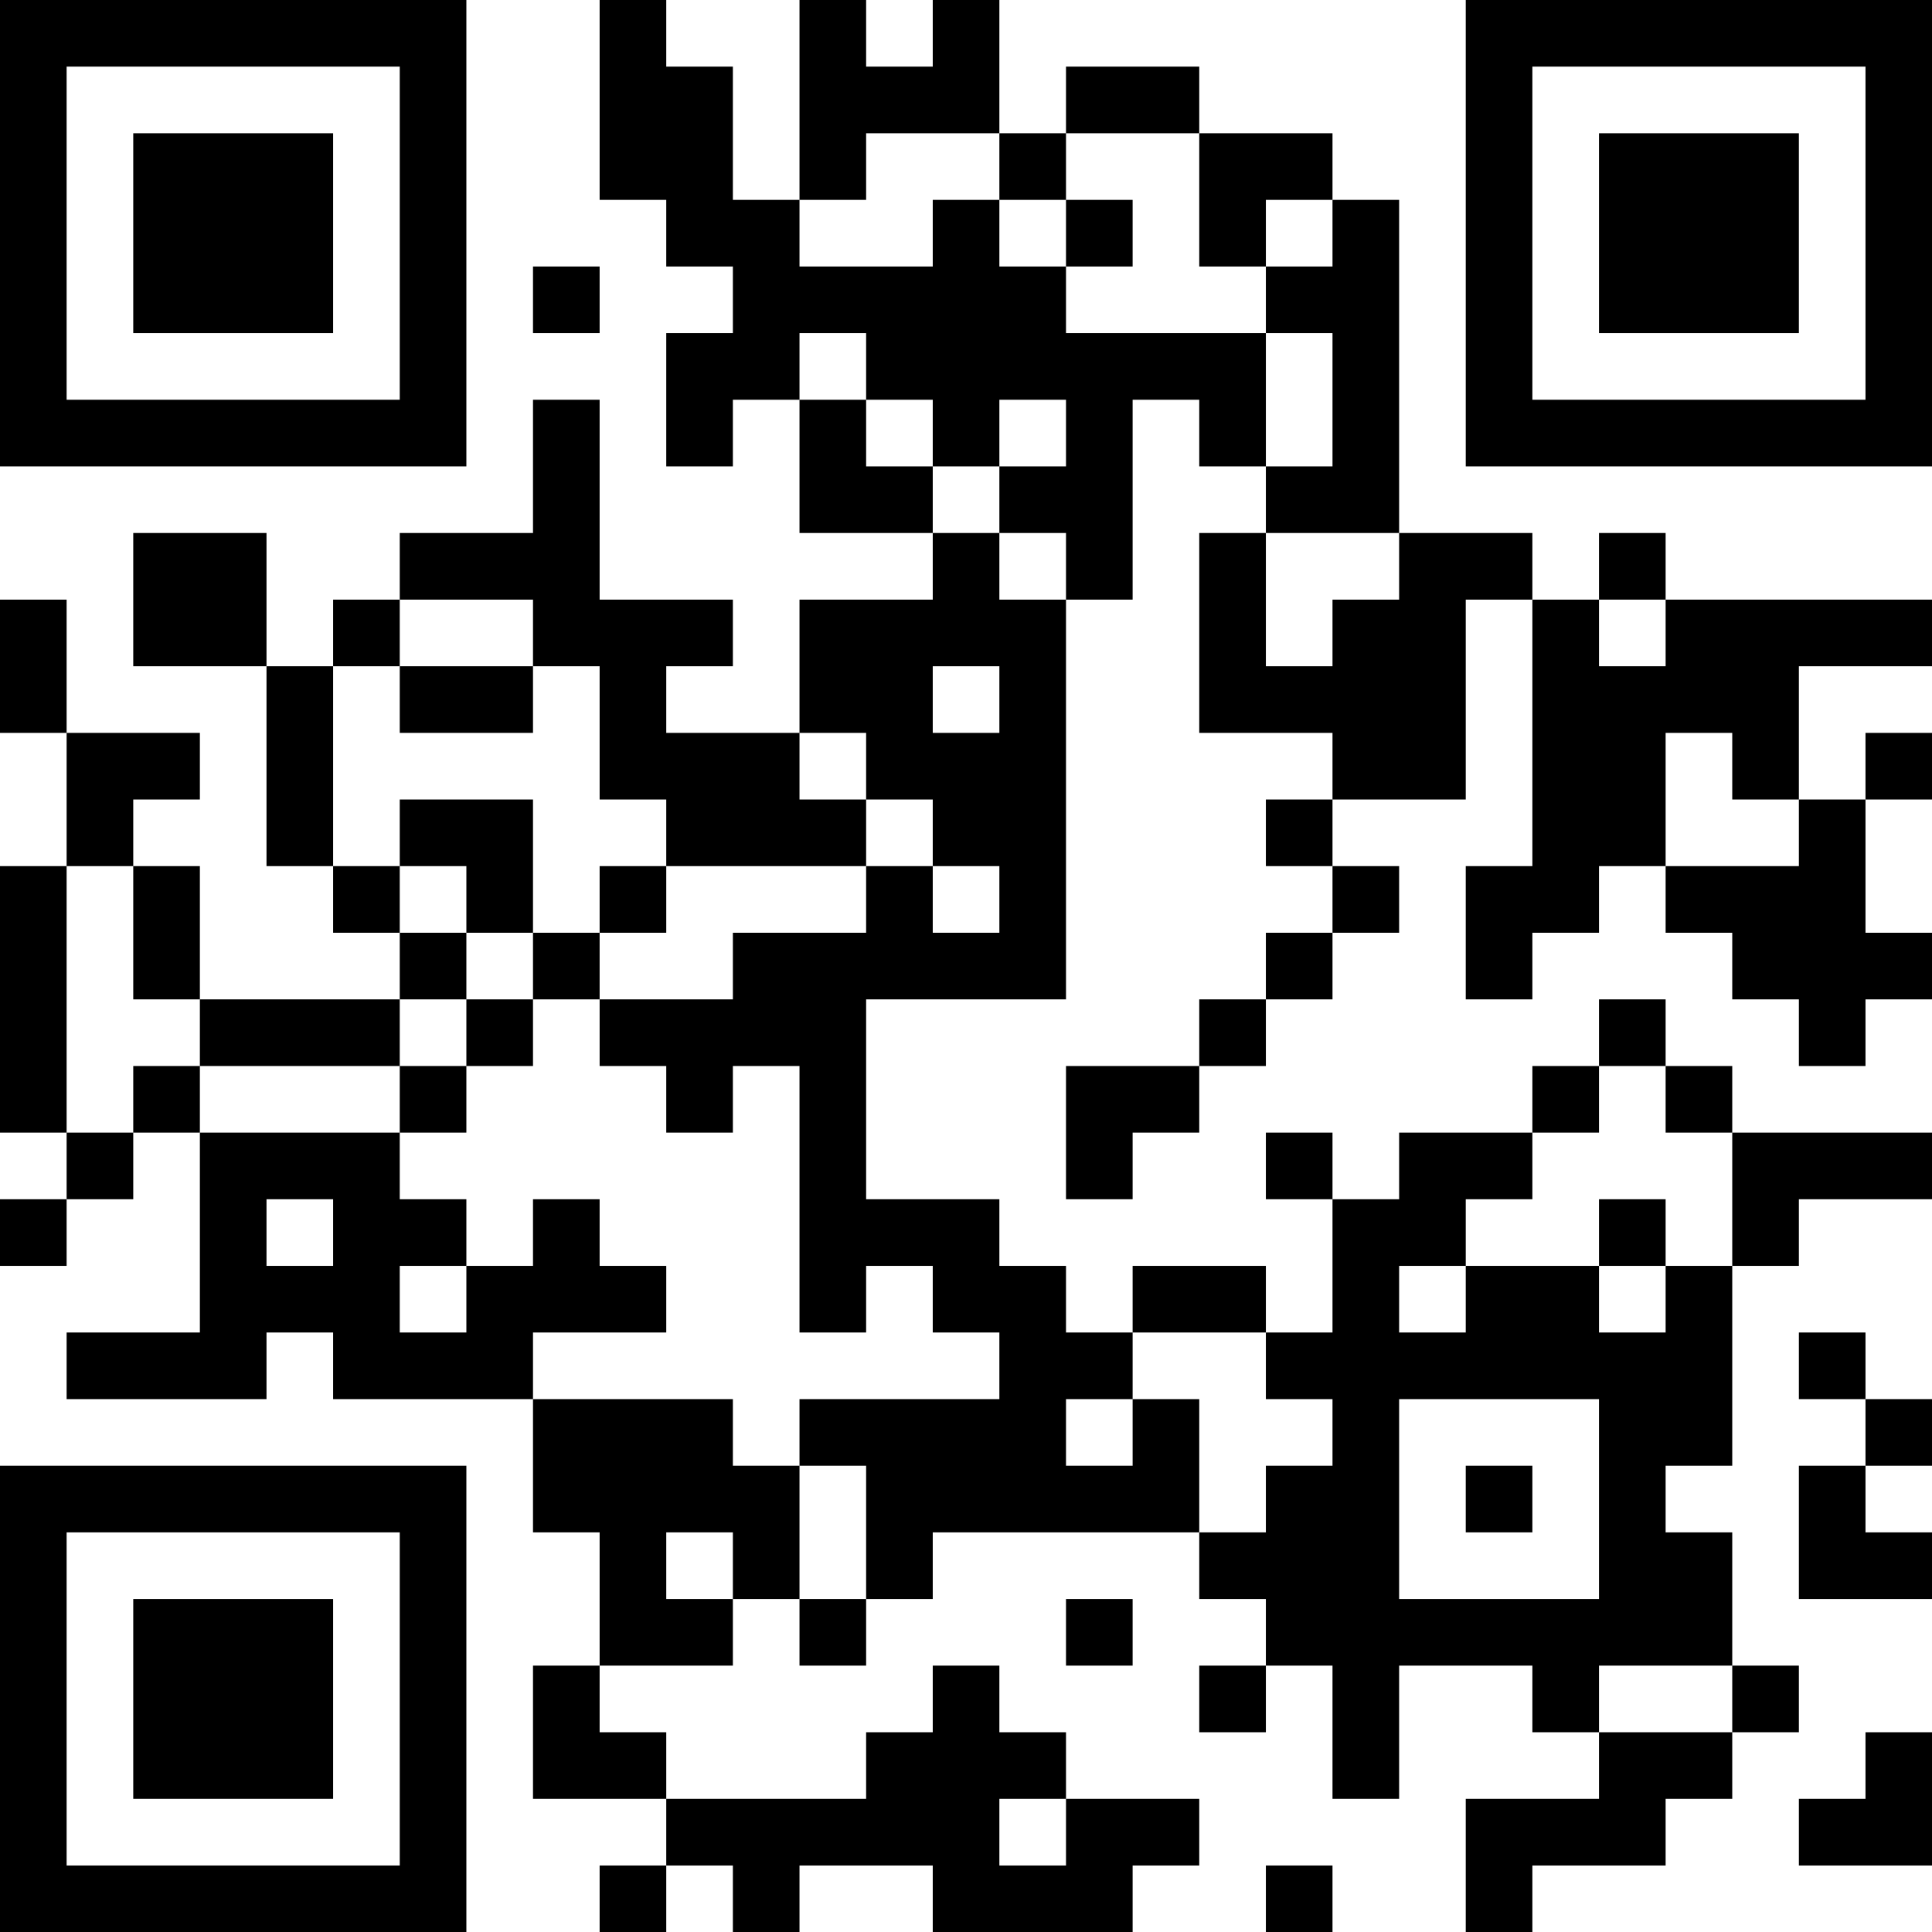 <?xml version="1.0" encoding="UTF-8"?>
<svg xmlns="http://www.w3.org/2000/svg" version="1.1" width="200" height="200" viewBox="0 0 200 200"><rect x="0" y="0" width="200" height="200" fill="#ffffff"/><g transform="scale(6.897)"><g transform="translate(0,0)"><path fill-rule="evenodd" d="M9 0L9 3L10 3L10 4L11 4L11 5L10 5L10 7L11 7L11 6L12 6L12 8L14 8L14 9L12 9L12 11L10 11L10 10L11 10L11 9L9 9L9 6L8 6L8 8L6 8L6 9L5 9L5 10L4 10L4 8L2 8L2 10L4 10L4 13L5 13L5 14L6 14L6 15L3 15L3 13L2 13L2 12L3 12L3 11L1 11L1 9L0 9L0 11L1 11L1 13L0 13L0 17L1 17L1 18L0 18L0 19L1 19L1 18L2 18L2 17L3 17L3 20L1 20L1 21L4 21L4 20L5 20L5 21L8 21L8 23L9 23L9 25L8 25L8 27L10 27L10 28L9 28L9 29L10 29L10 28L11 28L11 29L12 29L12 28L14 28L14 29L17 29L17 28L18 28L18 27L16 27L16 26L15 26L15 25L14 25L14 26L13 26L13 27L10 27L10 26L9 26L9 25L11 25L11 24L12 24L12 25L13 25L13 24L14 24L14 23L18 23L18 24L19 24L19 25L18 25L18 26L19 26L19 25L20 25L20 27L21 27L21 25L23 25L23 26L24 26L24 27L22 27L22 29L23 29L23 28L25 28L25 27L26 27L26 26L27 26L27 25L26 25L26 23L25 23L25 22L26 22L26 19L27 19L27 18L29 18L29 17L26 17L26 16L25 16L25 15L24 15L24 16L23 16L23 17L21 17L21 18L20 18L20 17L19 17L19 18L20 18L20 20L19 20L19 19L17 19L17 20L16 20L16 19L15 19L15 18L13 18L13 15L16 15L16 9L17 9L17 6L18 6L18 7L19 7L19 8L18 8L18 11L20 11L20 12L19 12L19 13L20 13L20 14L19 14L19 15L18 15L18 16L16 16L16 18L17 18L17 17L18 17L18 16L19 16L19 15L20 15L20 14L21 14L21 13L20 13L20 12L22 12L22 9L23 9L23 13L22 13L22 15L23 15L23 14L24 14L24 13L25 13L25 14L26 14L26 15L27 15L27 16L28 16L28 15L29 15L29 14L28 14L28 12L29 12L29 11L28 11L28 12L27 12L27 10L29 10L29 9L25 9L25 8L24 8L24 9L23 9L23 8L21 8L21 3L20 3L20 2L18 2L18 1L16 1L16 2L15 2L15 0L14 0L14 1L13 1L13 0L12 0L12 3L11 3L11 1L10 1L10 0ZM13 2L13 3L12 3L12 4L14 4L14 3L15 3L15 4L16 4L16 5L19 5L19 7L20 7L20 5L19 5L19 4L20 4L20 3L19 3L19 4L18 4L18 2L16 2L16 3L15 3L15 2ZM16 3L16 4L17 4L17 3ZM8 4L8 5L9 5L9 4ZM12 5L12 6L13 6L13 7L14 7L14 8L15 8L15 9L16 9L16 8L15 8L15 7L16 7L16 6L15 6L15 7L14 7L14 6L13 6L13 5ZM19 8L19 10L20 10L20 9L21 9L21 8ZM6 9L6 10L5 10L5 13L6 13L6 14L7 14L7 15L6 15L6 16L3 16L3 15L2 15L2 13L1 13L1 17L2 17L2 16L3 16L3 17L6 17L6 18L7 18L7 19L6 19L6 20L7 20L7 19L8 19L8 18L9 18L9 19L10 19L10 20L8 20L8 21L11 21L11 22L12 22L12 24L13 24L13 22L12 22L12 21L15 21L15 20L14 20L14 19L13 19L13 20L12 20L12 16L11 16L11 17L10 17L10 16L9 16L9 15L11 15L11 14L13 14L13 13L14 13L14 14L15 14L15 13L14 13L14 12L13 12L13 11L12 11L12 12L13 12L13 13L10 13L10 12L9 12L9 10L8 10L8 9ZM24 9L24 10L25 10L25 9ZM6 10L6 11L8 11L8 10ZM14 10L14 11L15 11L15 10ZM25 11L25 13L27 13L27 12L26 12L26 11ZM6 12L6 13L7 13L7 14L8 14L8 15L7 15L7 16L6 16L6 17L7 17L7 16L8 16L8 15L9 15L9 14L10 14L10 13L9 13L9 14L8 14L8 12ZM24 16L24 17L23 17L23 18L22 18L22 19L21 19L21 20L22 20L22 19L24 19L24 20L25 20L25 19L26 19L26 17L25 17L25 16ZM4 18L4 19L5 19L5 18ZM24 18L24 19L25 19L25 18ZM17 20L17 21L16 21L16 22L17 22L17 21L18 21L18 23L19 23L19 22L20 22L20 21L19 21L19 20ZM27 20L27 21L28 21L28 22L27 22L27 24L29 24L29 23L28 23L28 22L29 22L29 21L28 21L28 20ZM21 21L21 24L24 24L24 21ZM22 22L22 23L23 23L23 22ZM10 23L10 24L11 24L11 23ZM16 24L16 25L17 25L17 24ZM24 25L24 26L26 26L26 25ZM28 26L28 27L27 27L27 28L29 28L29 26ZM15 27L15 28L16 28L16 27ZM19 28L19 29L20 29L20 28ZM0 0L0 7L7 7L7 0ZM1 1L1 6L6 6L6 1ZM2 2L2 5L5 5L5 2ZM22 0L22 7L29 7L29 0ZM23 1L23 6L28 6L28 1ZM24 2L24 5L27 5L27 2ZM0 22L0 29L7 29L7 22ZM1 23L1 28L6 28L6 23ZM2 24L2 27L5 27L5 24Z" fill="#000000"/></g></g></svg>
